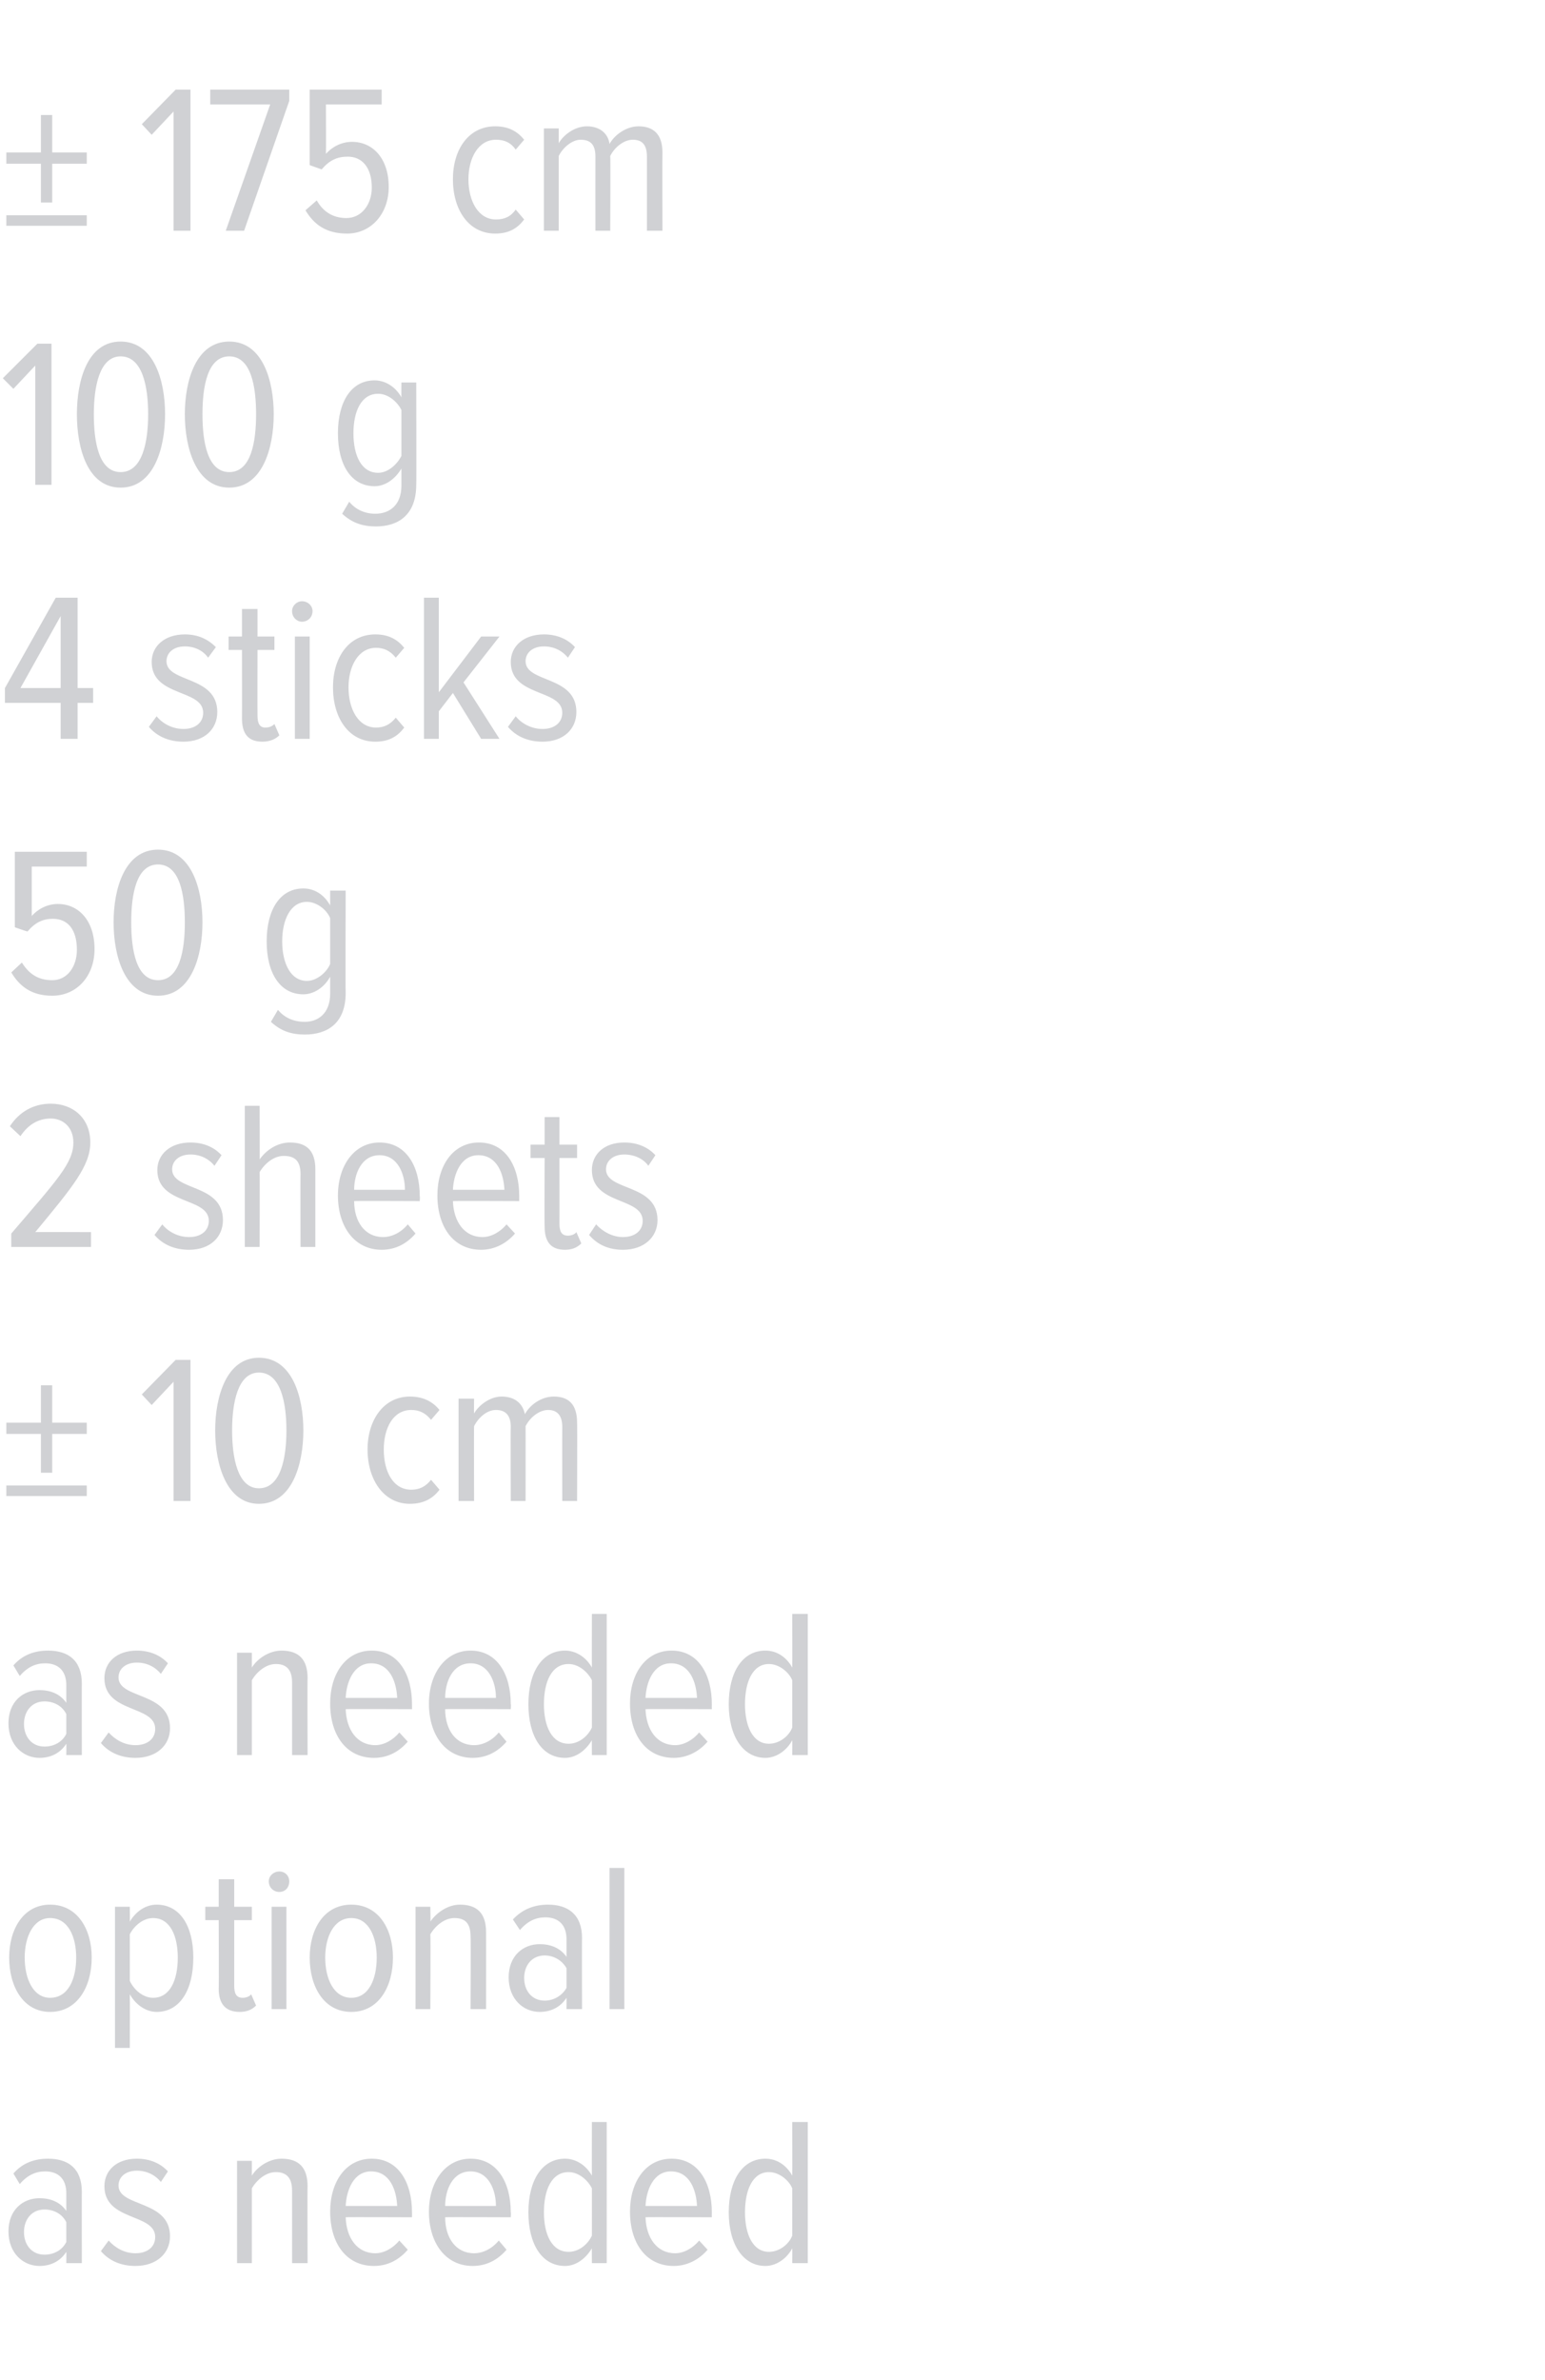 <?xml version="1.0" standalone="no"?><!DOCTYPE svg PUBLIC "-//W3C//DTD SVG 1.1//EN" "http://www.w3.org/Graphics/SVG/1.1/DTD/svg11.dtd"><svg xmlns="http://www.w3.org/2000/svg" version="1.1" width="219px" height="337.3px" viewBox="0 0 219 337.3">  <desc>175 cm 100 g 4 sticks 50 g 2 sheets 10 cm as needed optional as needed</desc>  <defs/>  <g id="Polygon148162">    <path d="M 9.4 320.7 C 9.4 320.7 9.42 319.14 9.4 319.1 C 8.5 320.5 7.1 321.1 5.6 321.1 C 3.3 321.1 1.2 319.3 1.2 316.2 C 1.2 313.2 3.2 311.5 5.6 311.5 C 7.1 311.5 8.5 312 9.4 313.3 C 9.4 313.3 9.4 310.8 9.4 310.8 C 9.4 308.8 8.3 307.7 6.4 307.7 C 5.1 307.7 3.9 308.2 2.8 309.5 C 2.8 309.5 1.9 308 1.9 308 C 3.2 306.5 4.9 305.9 6.8 305.9 C 9.7 305.9 11.6 307.3 11.6 310.6 C 11.58 310.56 11.6 320.7 11.6 320.7 L 9.4 320.7 Z M 9.4 317.7 C 9.4 317.7 9.4 314.9 9.4 314.9 C 8.8 313.7 7.6 313.1 6.3 313.1 C 4.5 313.1 3.4 314.5 3.4 316.3 C 3.4 318.1 4.5 319.5 6.3 319.5 C 7.6 319.5 8.8 318.9 9.4 317.7 Z M 14.3 319 C 14.3 319 15.4 317.5 15.4 317.5 C 16.3 318.5 17.6 319.3 19.2 319.3 C 20.9 319.3 22 318.4 22 317 C 22 313.6 14.8 314.8 14.8 309.8 C 14.8 307.6 16.5 305.9 19.4 305.9 C 21.3 305.9 22.8 306.6 23.8 307.7 C 23.8 307.7 22.8 309.2 22.8 309.2 C 22 308.2 20.8 307.6 19.4 307.6 C 17.8 307.6 16.8 308.5 16.8 309.7 C 16.8 312.8 24.1 311.7 24.1 316.9 C 24.1 319.3 22.2 321.1 19.2 321.1 C 17.2 321.1 15.5 320.4 14.3 319 Z M 41.4 320.7 C 41.4 320.7 41.4 310.38 41.4 310.4 C 41.4 308.5 40.5 307.8 39.1 307.8 C 37.7 307.8 36.4 308.9 35.7 310.1 C 35.7 310.08 35.7 320.7 35.7 320.7 L 33.6 320.7 L 33.6 306.2 L 35.7 306.2 C 35.7 306.2 35.7 308.28 35.7 308.3 C 36.5 307 38.2 305.9 39.9 305.9 C 42.4 305.9 43.6 307.2 43.6 309.8 C 43.56 309.78 43.6 320.7 43.6 320.7 L 41.4 320.7 Z M 46.8 313.4 C 46.8 309.2 49 305.9 52.7 305.9 C 56.5 305.9 58.4 309.3 58.4 313.5 C 58.41 313.5 58.4 314.2 58.4 314.2 C 58.4 314.2 49.02 314.16 49 314.2 C 49.1 317.1 50.6 319.3 53.2 319.3 C 54.4 319.3 55.7 318.6 56.6 317.5 C 56.6 317.5 57.8 318.8 57.8 318.8 C 56.6 320.2 55 321.1 53 321.1 C 49.1 321.1 46.8 317.9 46.8 313.4 Z M 52.6 307.7 C 50.1 307.7 49.1 310.4 49 312.6 C 49 312.6 56.3 312.6 56.3 312.6 C 56.2 310.4 55.3 307.7 52.6 307.7 Z M 60.8 313.4 C 60.8 309.2 63.1 305.9 66.7 305.9 C 70.5 305.9 72.4 309.3 72.4 313.5 C 72.45 313.5 72.4 314.2 72.4 314.2 C 72.4 314.2 63.06 314.16 63.1 314.2 C 63.1 317.1 64.6 319.3 67.2 319.3 C 68.5 319.3 69.8 318.6 70.7 317.5 C 70.7 317.5 71.8 318.8 71.8 318.8 C 70.6 320.2 69 321.1 67 321.1 C 63.2 321.1 60.8 317.9 60.8 313.4 Z M 66.7 307.7 C 64.1 307.7 63.1 310.4 63.1 312.6 C 63.1 312.6 70.3 312.6 70.3 312.6 C 70.3 310.4 69.3 307.7 66.7 307.7 Z M 83.9 320.7 C 83.9 320.7 83.88 318.63 83.9 318.6 C 83 320.1 81.6 321.1 80.1 321.1 C 76.8 321.1 74.9 318 74.9 313.5 C 74.9 309 76.8 305.9 80.1 305.9 C 81.5 305.9 83 306.7 83.9 308.3 C 83.88 308.31 83.9 300.7 83.9 300.7 L 86 300.7 L 86 320.7 L 83.9 320.7 Z M 83.9 316.8 C 83.9 316.8 83.9 310.1 83.9 310.1 C 83.3 308.9 82 307.8 80.6 307.8 C 78.2 307.8 77.1 310.3 77.1 313.5 C 77.1 316.6 78.2 319.1 80.6 319.1 C 82 319.1 83.3 318.1 83.9 316.8 Z M 89.3 313.4 C 89.3 309.2 91.5 305.9 95.2 305.9 C 99 305.9 100.9 309.3 100.9 313.5 C 100.89 313.5 100.9 314.2 100.9 314.2 C 100.9 314.2 91.5 314.16 91.5 314.2 C 91.6 317.1 93.1 319.3 95.7 319.3 C 96.9 319.3 98.2 318.6 99.1 317.5 C 99.1 317.5 100.3 318.8 100.3 318.8 C 99.1 320.2 97.4 321.1 95.5 321.1 C 91.6 321.1 89.3 317.9 89.3 313.4 Z M 95.1 307.7 C 92.6 307.7 91.6 310.4 91.5 312.6 C 91.5 312.6 98.8 312.6 98.8 312.6 C 98.7 310.4 97.8 307.7 95.1 307.7 Z M 112.3 320.7 C 112.3 320.7 112.32 318.63 112.3 318.6 C 111.5 320.1 110 321.1 108.5 321.1 C 105.3 321.1 103.3 318 103.3 313.5 C 103.3 309 105.2 305.9 108.5 305.9 C 110 305.9 111.4 306.7 112.3 308.3 C 112.32 308.31 112.3 300.7 112.3 300.7 L 114.5 300.7 L 114.5 320.7 L 112.3 320.7 Z M 112.3 316.8 C 112.3 316.8 112.3 310.1 112.3 310.1 C 111.8 308.9 110.4 307.8 109 307.8 C 106.7 307.8 105.6 310.3 105.6 313.5 C 105.6 316.6 106.7 319.1 109 319.1 C 110.4 319.1 111.8 318.1 112.3 316.8 Z " stroke="none" fill="#d0d1d4"/>  </g>  <g id="Polygon148161">    <path d="M 1.3 277.4 C 1.3 273.4 3.3 269.9 7.1 269.9 C 11 269.9 13 273.4 13 277.4 C 13 281.5 11 285.1 7.1 285.1 C 3.3 285.1 1.3 281.5 1.3 277.4 Z M 10.8 277.4 C 10.8 274.5 9.7 271.8 7.1 271.8 C 4.7 271.8 3.5 274.5 3.5 277.4 C 3.5 280.4 4.7 283.1 7.1 283.1 C 9.7 283.1 10.8 280.4 10.8 277.4 Z M 18.4 282.6 C 18.42 282.6 18.4 290.2 18.4 290.2 L 16.3 290.2 L 16.3 270.2 L 18.4 270.2 C 18.4 270.2 18.42 272.28 18.4 272.3 C 19.3 270.8 20.7 269.9 22.2 269.9 C 25.5 269.9 27.4 272.9 27.4 277.4 C 27.4 282 25.5 285.1 22.2 285.1 C 20.8 285.1 19.3 284.2 18.4 282.6 Z M 25.2 277.4 C 25.2 274.3 24.1 271.8 21.7 271.8 C 20.3 271.8 19 272.9 18.4 274.1 C 18.4 274.1 18.4 280.7 18.4 280.7 C 19 282 20.3 283.1 21.7 283.1 C 24.1 283.1 25.2 280.6 25.2 277.4 Z M 31 281.8 C 31.05 281.79 31 272.1 31 272.1 L 29.1 272.1 L 29.1 270.2 L 31 270.2 L 31 266.3 L 33.2 266.3 L 33.2 270.2 L 35.7 270.2 L 35.7 272.1 L 33.2 272.1 C 33.2 272.1 33.21 281.4 33.2 281.4 C 33.2 282.5 33.5 283.1 34.4 283.1 C 34.9 283.1 35.4 282.9 35.6 282.6 C 35.6 282.6 36.3 284.2 36.3 284.2 C 35.8 284.7 35.1 285.1 34 285.1 C 32 285.1 31 284 31 281.8 Z M 38.1 266.6 C 38.1 265.8 38.8 265.2 39.6 265.2 C 40.4 265.2 41 265.8 41 266.6 C 41 267.5 40.4 268.1 39.6 268.1 C 38.8 268.1 38.1 267.5 38.1 266.6 Z M 38.5 284.7 L 38.5 270.2 L 40.6 270.2 L 40.6 284.7 L 38.5 284.7 Z M 43.9 277.4 C 43.9 273.4 45.9 269.9 49.8 269.9 C 53.7 269.9 55.7 273.4 55.7 277.4 C 55.7 281.5 53.7 285.1 49.8 285.1 C 45.9 285.1 43.9 281.5 43.9 277.4 Z M 53.4 277.4 C 53.4 274.5 52.3 271.8 49.8 271.8 C 47.3 271.8 46.1 274.5 46.1 277.4 C 46.1 280.4 47.3 283.1 49.8 283.1 C 52.3 283.1 53.4 280.4 53.4 277.4 Z M 66.7 284.7 C 66.7 284.7 66.75 274.38 66.7 274.4 C 66.7 272.5 65.9 271.8 64.4 271.8 C 63 271.8 61.7 272.9 61 274.1 C 61.05 274.08 61 284.7 61 284.7 L 58.9 284.7 L 58.9 270.2 L 61 270.2 C 61 270.2 61.05 272.28 61 272.3 C 61.9 271 63.5 269.9 65.2 269.9 C 67.7 269.9 68.9 271.2 68.9 273.8 C 68.91 273.78 68.9 284.7 68.9 284.7 L 66.7 284.7 Z M 80.3 284.7 C 80.3 284.7 80.31 283.14 80.3 283.1 C 79.4 284.5 78 285.1 76.5 285.1 C 74.2 285.1 72.1 283.3 72.1 280.2 C 72.1 277.2 74.1 275.5 76.5 275.5 C 78 275.5 79.4 276 80.3 277.3 C 80.3 277.3 80.3 274.8 80.3 274.8 C 80.3 272.8 79.2 271.7 77.3 271.7 C 76 271.7 74.8 272.2 73.7 273.5 C 73.7 273.5 72.7 272 72.7 272 C 74.1 270.5 75.8 269.9 77.7 269.9 C 80.5 269.9 82.5 271.3 82.5 274.6 C 82.47 274.56 82.5 284.7 82.5 284.7 L 80.3 284.7 Z M 80.3 281.7 C 80.3 281.7 80.3 278.9 80.3 278.9 C 79.6 277.7 78.4 277.1 77.2 277.1 C 75.4 277.1 74.3 278.5 74.3 280.3 C 74.3 282.1 75.4 283.5 77.2 283.5 C 78.4 283.5 79.6 282.9 80.3 281.7 Z M 86.4 284.7 L 86.4 264.7 L 88.5 264.7 L 88.5 284.7 L 86.4 284.7 Z " stroke="none" fill="#d0d1d4"/>  </g>  <g id="Polygon148160">    <path d="M 9.4 248.7 C 9.4 248.7 9.42 247.14 9.4 247.1 C 8.5 248.5 7.1 249.1 5.6 249.1 C 3.3 249.1 1.2 247.3 1.2 244.2 C 1.2 241.2 3.2 239.5 5.6 239.5 C 7.1 239.5 8.5 240 9.4 241.3 C 9.4 241.3 9.4 238.8 9.4 238.8 C 9.4 236.8 8.3 235.7 6.4 235.7 C 5.1 235.7 3.9 236.2 2.8 237.5 C 2.8 237.5 1.9 236 1.9 236 C 3.2 234.5 4.9 233.9 6.8 233.9 C 9.7 233.9 11.6 235.3 11.6 238.6 C 11.58 238.56 11.6 248.7 11.6 248.7 L 9.4 248.7 Z M 9.4 245.7 C 9.4 245.7 9.4 242.9 9.4 242.9 C 8.8 241.7 7.6 241.1 6.3 241.1 C 4.5 241.1 3.4 242.5 3.4 244.3 C 3.4 246.1 4.5 247.5 6.3 247.5 C 7.6 247.5 8.8 246.9 9.4 245.7 Z M 14.3 247 C 14.3 247 15.4 245.5 15.4 245.5 C 16.3 246.5 17.6 247.3 19.2 247.3 C 20.9 247.3 22 246.4 22 245 C 22 241.6 14.8 242.8 14.8 237.8 C 14.8 235.6 16.5 233.9 19.4 233.9 C 21.3 233.9 22.8 234.6 23.8 235.7 C 23.8 235.7 22.8 237.2 22.8 237.2 C 22 236.2 20.8 235.6 19.4 235.6 C 17.8 235.6 16.8 236.5 16.8 237.7 C 16.8 240.8 24.1 239.7 24.1 244.9 C 24.1 247.3 22.2 249.1 19.2 249.1 C 17.2 249.1 15.5 248.4 14.3 247 Z M 41.4 248.7 C 41.4 248.7 41.4 238.38 41.4 238.4 C 41.4 236.5 40.5 235.8 39.1 235.8 C 37.7 235.8 36.4 236.9 35.7 238.1 C 35.7 238.08 35.7 248.7 35.7 248.7 L 33.6 248.7 L 33.6 234.2 L 35.7 234.2 C 35.7 234.2 35.7 236.28 35.7 236.3 C 36.5 235 38.2 233.9 39.9 233.9 C 42.4 233.9 43.6 235.2 43.6 237.8 C 43.56 237.78 43.6 248.7 43.6 248.7 L 41.4 248.7 Z M 46.8 241.4 C 46.8 237.2 49 233.9 52.7 233.9 C 56.5 233.9 58.4 237.3 58.4 241.5 C 58.41 241.5 58.4 242.2 58.4 242.2 C 58.4 242.2 49.02 242.16 49 242.2 C 49.1 245.1 50.6 247.3 53.2 247.3 C 54.4 247.3 55.7 246.6 56.6 245.5 C 56.6 245.5 57.8 246.8 57.8 246.8 C 56.6 248.2 55 249.1 53 249.1 C 49.1 249.1 46.8 245.9 46.8 241.4 Z M 52.6 235.7 C 50.1 235.7 49.1 238.4 49 240.6 C 49 240.6 56.3 240.6 56.3 240.6 C 56.2 238.4 55.3 235.7 52.6 235.7 Z M 60.8 241.4 C 60.8 237.2 63.1 233.9 66.7 233.9 C 70.5 233.9 72.4 237.3 72.4 241.5 C 72.45 241.5 72.4 242.2 72.4 242.2 C 72.4 242.2 63.06 242.16 63.1 242.2 C 63.1 245.1 64.6 247.3 67.2 247.3 C 68.5 247.3 69.8 246.6 70.7 245.5 C 70.7 245.5 71.8 246.8 71.8 246.8 C 70.6 248.2 69 249.1 67 249.1 C 63.2 249.1 60.8 245.9 60.8 241.4 Z M 66.7 235.7 C 64.1 235.7 63.1 238.4 63.1 240.6 C 63.1 240.6 70.3 240.6 70.3 240.6 C 70.3 238.4 69.3 235.7 66.7 235.7 Z M 83.9 248.7 C 83.9 248.7 83.88 246.63 83.9 246.6 C 83 248.1 81.6 249.1 80.1 249.1 C 76.8 249.1 74.9 246 74.9 241.5 C 74.9 237 76.8 233.9 80.1 233.9 C 81.5 233.9 83 234.7 83.9 236.3 C 83.88 236.31 83.9 228.7 83.9 228.7 L 86 228.7 L 86 248.7 L 83.9 248.7 Z M 83.9 244.8 C 83.9 244.8 83.9 238.1 83.9 238.1 C 83.3 236.9 82 235.8 80.6 235.8 C 78.2 235.8 77.1 238.3 77.1 241.5 C 77.1 244.6 78.2 247.1 80.6 247.1 C 82 247.1 83.3 246.1 83.9 244.8 Z M 89.3 241.4 C 89.3 237.2 91.5 233.9 95.2 233.9 C 99 233.9 100.9 237.3 100.9 241.5 C 100.89 241.5 100.9 242.2 100.9 242.2 C 100.9 242.2 91.5 242.16 91.5 242.2 C 91.6 245.1 93.1 247.3 95.7 247.3 C 96.9 247.3 98.2 246.6 99.1 245.5 C 99.1 245.5 100.3 246.8 100.3 246.8 C 99.1 248.2 97.4 249.1 95.5 249.1 C 91.6 249.1 89.3 245.9 89.3 241.4 Z M 95.1 235.7 C 92.6 235.7 91.6 238.4 91.5 240.6 C 91.5 240.6 98.8 240.6 98.8 240.6 C 98.7 238.4 97.8 235.7 95.1 235.7 Z M 112.3 248.7 C 112.3 248.7 112.32 246.63 112.3 246.6 C 111.5 248.1 110 249.1 108.5 249.1 C 105.3 249.1 103.3 246 103.3 241.5 C 103.3 237 105.2 233.9 108.5 233.9 C 110 233.9 111.4 234.7 112.3 236.3 C 112.32 236.31 112.3 228.7 112.3 228.7 L 114.5 228.7 L 114.5 248.7 L 112.3 248.7 Z M 112.3 244.8 C 112.3 244.8 112.3 238.1 112.3 238.1 C 111.8 236.9 110.4 235.8 109 235.8 C 106.7 235.8 105.6 238.3 105.6 241.5 C 105.6 244.6 106.7 247.1 109 247.1 C 110.4 247.1 111.8 246.1 112.3 244.8 Z " stroke="none" fill="#d0d1d4"/>  </g>  <g id="Polygon148159">    <path d="M 7.4 203.2 L 7.4 208.7 L 5.8 208.7 L 5.8 203.2 L 0.9 203.2 L 0.9 201.6 L 5.8 201.6 L 5.8 196.3 L 7.4 196.3 L 7.4 201.6 L 12.3 201.6 L 12.3 203.2 L 7.4 203.2 Z M 0.9 212 L 0.9 210.5 L 12.3 210.5 L 12.3 212 L 0.9 212 Z M 24.6 212.7 L 24.6 195.8 L 21.5 199.1 L 20.1 197.6 L 24.9 192.7 L 27 192.7 L 27 212.7 L 24.6 212.7 Z M 30.5 202.7 C 30.5 197.9 32.1 192.4 36.7 192.4 C 41.4 192.4 43 197.9 43 202.7 C 43 207.5 41.4 213.1 36.7 213.1 C 32.1 213.1 30.5 207.5 30.5 202.7 Z M 40.6 202.7 C 40.6 198.8 39.8 194.5 36.7 194.5 C 33.7 194.5 32.9 198.8 32.9 202.7 C 32.9 206.6 33.7 210.9 36.7 210.9 C 39.8 210.9 40.6 206.6 40.6 202.7 Z M 52.1 205.4 C 52.1 201.2 54.4 197.9 58.1 197.9 C 60.1 197.9 61.4 198.7 62.3 199.8 C 62.3 199.8 61.1 201.2 61.1 201.2 C 60.3 200.2 59.4 199.8 58.3 199.8 C 55.7 199.8 54.4 202.4 54.4 205.4 C 54.4 208.5 55.7 211.1 58.3 211.1 C 59.4 211.1 60.3 210.7 61.1 209.7 C 61.1 209.7 62.3 211.1 62.3 211.1 C 61.4 212.3 60.1 213.1 58.1 213.1 C 54.4 213.1 52.1 209.7 52.1 205.4 Z M 79.7 212.7 C 79.7 212.7 79.68 202.2 79.7 202.2 C 79.7 200.6 79 199.8 77.7 199.8 C 76.4 199.8 75.1 200.9 74.5 202.1 C 74.52 202.08 74.5 212.7 74.5 212.7 L 72.4 212.7 C 72.4 212.7 72.36 202.2 72.4 202.2 C 72.4 200.6 71.7 199.8 70.3 199.8 C 69 199.8 67.8 200.9 67.2 202.1 C 67.17 202.08 67.2 212.7 67.2 212.7 L 65 212.7 L 65 198.2 L 67.2 198.2 C 67.2 198.2 67.17 200.28 67.2 200.3 C 67.8 199.2 69.4 197.9 71.1 197.9 C 73 197.9 74.1 198.9 74.4 200.4 C 75.1 199.1 76.7 197.9 78.5 197.9 C 80.6 197.9 81.8 199 81.8 201.6 C 81.84 201.63 81.8 212.7 81.8 212.7 L 79.7 212.7 Z " stroke="none" fill="#d0d1d4"/>  </g>  <g id="Polygon148158">    <path d="M 1.6 176.7 C 1.6 176.7 1.59 174.75 1.6 174.8 C 8.1 167.2 10.4 164.8 10.4 161.9 C 10.4 159.7 8.9 158.5 7.2 158.5 C 5.3 158.5 3.9 159.5 2.9 161 C 2.9 161 1.4 159.6 1.4 159.6 C 2.7 157.6 4.7 156.4 7.2 156.4 C 10.3 156.4 12.8 158.4 12.8 161.9 C 12.8 165.2 10.3 168.2 5 174.6 C 4.98 174.57 12.9 174.6 12.9 174.6 L 12.9 176.7 L 1.6 176.7 Z M 21.9 175 C 21.9 175 23 173.5 23 173.5 C 23.8 174.5 25.2 175.3 26.8 175.3 C 28.5 175.3 29.6 174.4 29.6 173 C 29.6 169.6 22.3 170.8 22.3 165.8 C 22.3 163.6 24.1 161.9 27 161.9 C 28.9 161.9 30.4 162.6 31.4 163.7 C 31.4 163.7 30.4 165.2 30.4 165.2 C 29.6 164.2 28.4 163.6 27 163.6 C 25.4 163.6 24.4 164.5 24.4 165.7 C 24.4 168.8 31.6 167.7 31.6 172.9 C 31.6 175.3 29.8 177.1 26.8 177.1 C 24.8 177.1 23.1 176.4 21.9 175 Z M 42.6 176.7 C 42.6 176.7 42.57 166.35 42.6 166.4 C 42.6 164.4 41.7 163.8 40.2 163.8 C 38.8 163.8 37.5 164.9 36.8 166.1 C 36.84 166.08 36.8 176.7 36.8 176.7 L 34.7 176.7 L 34.7 156.7 L 36.8 156.7 C 36.8 156.7 36.84 164.28 36.8 164.3 C 37.7 163 39.3 161.9 41.1 161.9 C 43.5 161.9 44.7 163.1 44.7 165.7 C 44.7 165.72 44.7 176.7 44.7 176.7 L 42.6 176.7 Z M 47.9 169.4 C 47.9 165.2 50.2 161.9 53.8 161.9 C 57.6 161.9 59.5 165.3 59.5 169.5 C 59.55 169.5 59.5 170.2 59.5 170.2 C 59.5 170.2 50.16 170.16 50.2 170.2 C 50.2 173.1 51.7 175.3 54.3 175.3 C 55.6 175.3 56.9 174.6 57.8 173.5 C 57.8 173.5 58.9 174.8 58.9 174.8 C 57.7 176.2 56.1 177.1 54.1 177.1 C 50.3 177.1 47.9 173.9 47.9 169.4 Z M 53.8 163.7 C 51.2 163.7 50.2 166.4 50.2 168.6 C 50.2 168.6 57.4 168.6 57.4 168.6 C 57.4 166.4 56.4 163.7 53.8 163.7 Z M 62 169.4 C 62 165.2 64.2 161.9 67.9 161.9 C 71.7 161.9 73.6 165.3 73.6 169.5 C 73.59 169.5 73.6 170.2 73.6 170.2 C 73.6 170.2 64.2 170.16 64.2 170.2 C 64.3 173.1 65.8 175.3 68.4 175.3 C 69.6 175.3 70.9 174.6 71.8 173.5 C 71.8 173.5 73 174.8 73 174.8 C 71.8 176.2 70.1 177.1 68.2 177.1 C 64.3 177.1 62 173.9 62 169.4 Z M 67.8 163.7 C 65.3 163.7 64.3 166.4 64.2 168.6 C 64.2 168.6 71.5 168.6 71.5 168.6 C 71.4 166.4 70.5 163.7 67.8 163.7 Z M 77.2 173.8 C 77.16 173.79 77.2 164.1 77.2 164.1 L 75.2 164.1 L 75.2 162.2 L 77.2 162.2 L 77.2 158.3 L 79.3 158.3 L 79.3 162.2 L 81.8 162.2 L 81.8 164.1 L 79.3 164.1 C 79.3 164.1 79.32 173.4 79.3 173.4 C 79.3 174.5 79.6 175.1 80.5 175.1 C 81 175.1 81.5 174.9 81.7 174.6 C 81.7 174.6 82.4 176.2 82.4 176.2 C 81.9 176.7 81.2 177.1 80.1 177.1 C 78.1 177.1 77.2 176 77.2 173.8 Z M 83.5 175 C 83.5 175 84.5 173.5 84.5 173.5 C 85.4 174.5 86.8 175.3 88.3 175.3 C 90 175.3 91.1 174.4 91.1 173 C 91.1 169.6 83.9 170.8 83.9 165.8 C 83.9 163.6 85.6 161.9 88.5 161.9 C 90.4 161.9 91.9 162.6 92.9 163.7 C 92.9 163.7 91.9 165.2 91.9 165.2 C 91.2 164.2 89.9 163.6 88.5 163.6 C 86.9 163.6 85.9 164.5 85.9 165.7 C 85.9 168.8 93.2 167.7 93.2 172.9 C 93.2 175.3 91.3 177.1 88.3 177.1 C 86.3 177.1 84.7 176.4 83.5 175 Z " stroke="none" fill="#d0d1d4"/>  </g>  <g id="Polygon148157">    <path d="M 1.6 137.8 C 1.6 137.8 3.1 136.4 3.1 136.4 C 4.1 138 5.4 138.9 7.4 138.9 C 9.6 138.9 10.9 136.9 10.9 134.6 C 10.9 131.7 9.6 130.2 7.5 130.2 C 6.1 130.2 5 130.7 3.9 132 C 3.9 132.03 2.1 131.4 2.1 131.4 L 2.1 120.7 L 12.3 120.7 L 12.3 122.8 L 4.5 122.8 C 4.5 122.8 4.5 129.81 4.5 129.8 C 5.3 128.9 6.6 128.1 8.2 128.1 C 11.1 128.1 13.4 130.4 13.4 134.5 C 13.4 138.3 10.9 141.1 7.4 141.1 C 4.5 141.1 2.8 139.8 1.6 137.8 Z M 16.1 130.7 C 16.1 125.9 17.7 120.4 22.4 120.4 C 27.1 120.4 28.7 125.9 28.7 130.7 C 28.7 135.5 27.1 141.1 22.4 141.1 C 17.7 141.1 16.1 135.5 16.1 130.7 Z M 26.2 130.7 C 26.2 126.8 25.5 122.5 22.4 122.5 C 19.3 122.5 18.6 126.8 18.6 130.7 C 18.6 134.6 19.3 138.9 22.4 138.9 C 25.5 138.9 26.2 134.6 26.2 130.7 Z M 38.4 144.8 C 38.4 144.8 39.4 143.1 39.4 143.1 C 40.3 144.2 41.6 144.8 43.2 144.8 C 45.1 144.8 46.8 143.6 46.8 140.8 C 46.8 140.8 46.8 138.4 46.8 138.4 C 46 139.9 44.5 140.9 43 140.9 C 39.7 140.9 37.8 137.9 37.8 133.4 C 37.8 128.9 39.7 125.9 43 125.9 C 44.5 125.9 45.9 126.7 46.8 128.3 C 46.8 128.31 46.8 126.2 46.8 126.2 L 49 126.2 C 49 126.2 48.96 140.67 49 140.7 C 49 145.1 46.3 146.6 43.2 146.6 C 41.3 146.6 39.8 146.1 38.4 144.8 Z M 46.8 136.6 C 46.8 136.6 46.8 130.1 46.8 130.1 C 46.3 128.9 44.9 127.8 43.5 127.8 C 41.2 127.8 40 130.3 40 133.4 C 40 136.5 41.2 139 43.5 139 C 44.9 139 46.3 137.8 46.8 136.6 Z " stroke="none" fill="#d0d1d4"/>  </g>  <g id="Polygon148156">    <path d="M 8.6 104.7 L 8.6 99.6 L 0.7 99.6 L 0.7 97.5 L 7.9 84.7 L 11 84.7 L 11 97.5 L 13.2 97.5 L 13.2 99.6 L 11 99.6 L 11 104.7 L 8.6 104.7 Z M 8.6 87.3 L 2.9 97.5 L 8.6 97.5 L 8.6 87.3 Z M 21.1 103 C 21.1 103 22.2 101.5 22.2 101.5 C 23 102.5 24.4 103.3 26 103.3 C 27.7 103.3 28.8 102.4 28.8 101 C 28.8 97.6 21.5 98.8 21.5 93.8 C 21.5 91.6 23.3 89.9 26.2 89.9 C 28.1 89.9 29.5 90.6 30.6 91.7 C 30.6 91.7 29.5 93.2 29.5 93.2 C 28.8 92.2 27.6 91.6 26.2 91.6 C 24.6 91.6 23.6 92.5 23.6 93.7 C 23.6 96.8 30.8 95.7 30.8 100.9 C 30.8 103.3 29 105.1 26 105.1 C 24 105.1 22.3 104.4 21.1 103 Z M 34.3 101.8 C 34.32 101.79 34.3 92.1 34.3 92.1 L 32.4 92.1 L 32.4 90.2 L 34.3 90.2 L 34.3 86.3 L 36.5 86.3 L 36.5 90.2 L 38.9 90.2 L 38.9 92.1 L 36.5 92.1 C 36.5 92.1 36.48 101.4 36.5 101.4 C 36.5 102.5 36.8 103.1 37.6 103.1 C 38.2 103.1 38.6 102.9 38.9 102.6 C 38.9 102.6 39.6 104.2 39.6 104.2 C 39.1 104.7 38.3 105.1 37.2 105.1 C 35.2 105.1 34.3 104 34.3 101.8 Z M 41.4 86.6 C 41.4 85.8 42.1 85.2 42.8 85.2 C 43.6 85.2 44.3 85.8 44.3 86.6 C 44.3 87.5 43.6 88.1 42.8 88.1 C 42.1 88.1 41.4 87.5 41.4 86.6 Z M 41.8 104.7 L 41.8 90.2 L 43.9 90.2 L 43.9 104.7 L 41.8 104.7 Z M 47.2 97.4 C 47.2 93.2 49.4 89.9 53.2 89.9 C 55.2 89.9 56.4 90.7 57.3 91.8 C 57.3 91.8 56.1 93.2 56.1 93.2 C 55.3 92.2 54.4 91.8 53.3 91.8 C 50.8 91.8 49.4 94.4 49.4 97.4 C 49.4 100.5 50.8 103.1 53.3 103.1 C 54.4 103.1 55.3 102.7 56.1 101.7 C 56.1 101.7 57.3 103.1 57.3 103.1 C 56.4 104.3 55.2 105.1 53.2 105.1 C 49.4 105.1 47.2 101.7 47.2 97.4 Z M 68.2 104.7 L 64.2 98.2 L 62.2 100.8 L 62.2 104.7 L 60.1 104.7 L 60.1 84.7 L 62.2 84.7 L 62.2 98.1 L 68.2 90.2 L 70.8 90.2 L 65.7 96.7 L 70.8 104.7 L 68.2 104.7 Z M 72 103 C 72 103 73.1 101.5 73.1 101.5 C 73.9 102.5 75.3 103.3 76.9 103.3 C 78.6 103.3 79.7 102.4 79.7 101 C 79.7 97.6 72.4 98.8 72.4 93.8 C 72.4 91.6 74.2 89.9 77.1 89.9 C 79 89.9 80.5 90.6 81.5 91.7 C 81.5 91.7 80.5 93.2 80.5 93.2 C 79.7 92.2 78.5 91.6 77.1 91.6 C 75.5 91.6 74.5 92.5 74.5 93.7 C 74.5 96.8 81.7 95.7 81.7 100.9 C 81.7 103.3 79.9 105.1 76.9 105.1 C 74.9 105.1 73.2 104.4 72 103 Z " stroke="none" fill="#d0d1d4"/>  </g>  <g id="Polygon148155">    <path d="M 5 68.7 L 5 51.8 L 1.9 55.1 L 0.4 53.6 L 5.3 48.7 L 7.3 48.7 L 7.3 68.7 L 5 68.7 Z M 10.9 58.7 C 10.9 53.9 12.4 48.4 17.1 48.4 C 21.8 48.4 23.4 53.9 23.4 58.7 C 23.4 63.5 21.8 69.1 17.1 69.1 C 12.4 69.1 10.9 63.5 10.9 58.7 Z M 21 58.7 C 21 54.8 20.2 50.5 17.1 50.5 C 14.1 50.5 13.3 54.8 13.3 58.7 C 13.3 62.6 14 66.9 17.1 66.9 C 20.2 66.9 21 62.6 21 58.7 Z M 26.2 58.7 C 26.2 53.9 27.8 48.4 32.5 48.4 C 37.2 48.4 38.8 53.9 38.8 58.7 C 38.8 63.5 37.2 69.1 32.5 69.1 C 27.8 69.1 26.2 63.5 26.2 58.7 Z M 36.3 58.7 C 36.3 54.8 35.6 50.5 32.5 50.5 C 29.4 50.5 28.7 54.8 28.7 58.7 C 28.7 62.6 29.4 66.9 32.5 66.9 C 35.6 66.9 36.3 62.6 36.3 58.7 Z M 48.5 72.8 C 48.5 72.8 49.5 71.1 49.5 71.1 C 50.4 72.2 51.7 72.8 53.2 72.8 C 55.2 72.8 56.9 71.6 56.9 68.8 C 56.9 68.8 56.9 66.4 56.9 66.4 C 56 67.9 54.6 68.9 53.1 68.9 C 49.8 68.9 47.9 65.9 47.9 61.4 C 47.9 56.9 49.8 53.9 53.1 53.9 C 54.5 53.9 56 54.7 56.9 56.3 C 56.88 56.31 56.9 54.2 56.9 54.2 L 59 54.2 C 59 54.2 59.04 68.67 59 68.7 C 59 73.1 56.3 74.6 53.3 74.6 C 51.4 74.6 49.9 74.1 48.5 72.8 Z M 56.9 64.6 C 56.9 64.6 56.9 58.1 56.9 58.1 C 56.3 56.9 55 55.8 53.6 55.8 C 51.2 55.8 50.1 58.3 50.1 61.4 C 50.1 64.5 51.2 67 53.6 67 C 55 67 56.3 65.8 56.9 64.6 Z " stroke="none" fill="#d0d1d4"/>  </g>  <g id="Polygon148154">    <path d="M 7.4 23.2 L 7.4 28.7 L 5.8 28.7 L 5.8 23.2 L 0.9 23.2 L 0.9 21.6 L 5.8 21.6 L 5.8 16.3 L 7.4 16.3 L 7.4 21.6 L 12.3 21.6 L 12.3 23.2 L 7.4 23.2 Z M 0.9 32 L 0.9 30.5 L 12.3 30.5 L 12.3 32 L 0.9 32 Z M 24.6 32.7 L 24.6 15.8 L 21.5 19.1 L 20.1 17.6 L 24.9 12.7 L 27 12.7 L 27 32.7 L 24.6 32.7 Z M 32 32.7 L 38.3 14.8 L 29.8 14.8 L 29.8 12.7 L 41 12.7 L 41 14.3 L 34.6 32.7 L 32 32.7 Z M 43.3 29.8 C 43.3 29.8 44.9 28.4 44.9 28.4 C 45.8 30 47.2 30.9 49.1 30.9 C 51.3 30.9 52.7 28.9 52.7 26.6 C 52.7 23.7 51.3 22.2 49.3 22.2 C 47.8 22.2 46.7 22.7 45.6 24 C 45.63 24.03 43.9 23.4 43.9 23.4 L 43.9 12.7 L 54.1 12.7 L 54.1 14.8 L 46.2 14.8 C 46.2 14.8 46.23 21.81 46.2 21.8 C 47 20.9 48.3 20.1 49.9 20.1 C 52.8 20.1 55.1 22.4 55.1 26.5 C 55.1 30.3 52.6 33.1 49.2 33.1 C 46.2 33.1 44.5 31.8 43.3 29.8 Z M 64.2 25.4 C 64.2 21.2 66.4 17.9 70.2 17.9 C 72.2 17.9 73.4 18.7 74.3 19.8 C 74.3 19.8 73.1 21.2 73.1 21.2 C 72.4 20.2 71.5 19.8 70.3 19.8 C 67.8 19.8 66.4 22.4 66.4 25.4 C 66.4 28.5 67.8 31.1 70.3 31.1 C 71.5 31.1 72.4 30.7 73.1 29.7 C 73.1 29.7 74.3 31.1 74.3 31.1 C 73.4 32.3 72.2 33.1 70.2 33.1 C 66.4 33.1 64.2 29.7 64.2 25.4 Z M 91.7 32.7 C 91.7 32.7 91.71 22.2 91.7 22.2 C 91.7 20.6 91.1 19.8 89.7 19.8 C 88.4 19.8 87.1 20.9 86.5 22.1 C 86.55 22.08 86.5 32.7 86.5 32.7 L 84.4 32.7 C 84.4 32.7 84.39 22.2 84.4 22.2 C 84.4 20.6 83.8 19.8 82.3 19.8 C 81.1 19.8 79.8 20.9 79.2 22.1 C 79.2 22.08 79.2 32.7 79.2 32.7 L 77.1 32.7 L 77.1 18.2 L 79.2 18.2 C 79.2 18.2 79.2 20.28 79.2 20.3 C 79.8 19.2 81.4 17.9 83.2 17.9 C 85 17.9 86.2 18.9 86.4 20.4 C 87.1 19.1 88.8 17.9 90.5 17.9 C 92.6 17.9 93.9 19 93.9 21.6 C 93.87 21.63 93.9 32.7 93.9 32.7 L 91.7 32.7 Z " stroke="none" fill="#d0d1d4"/>  </g></svg>